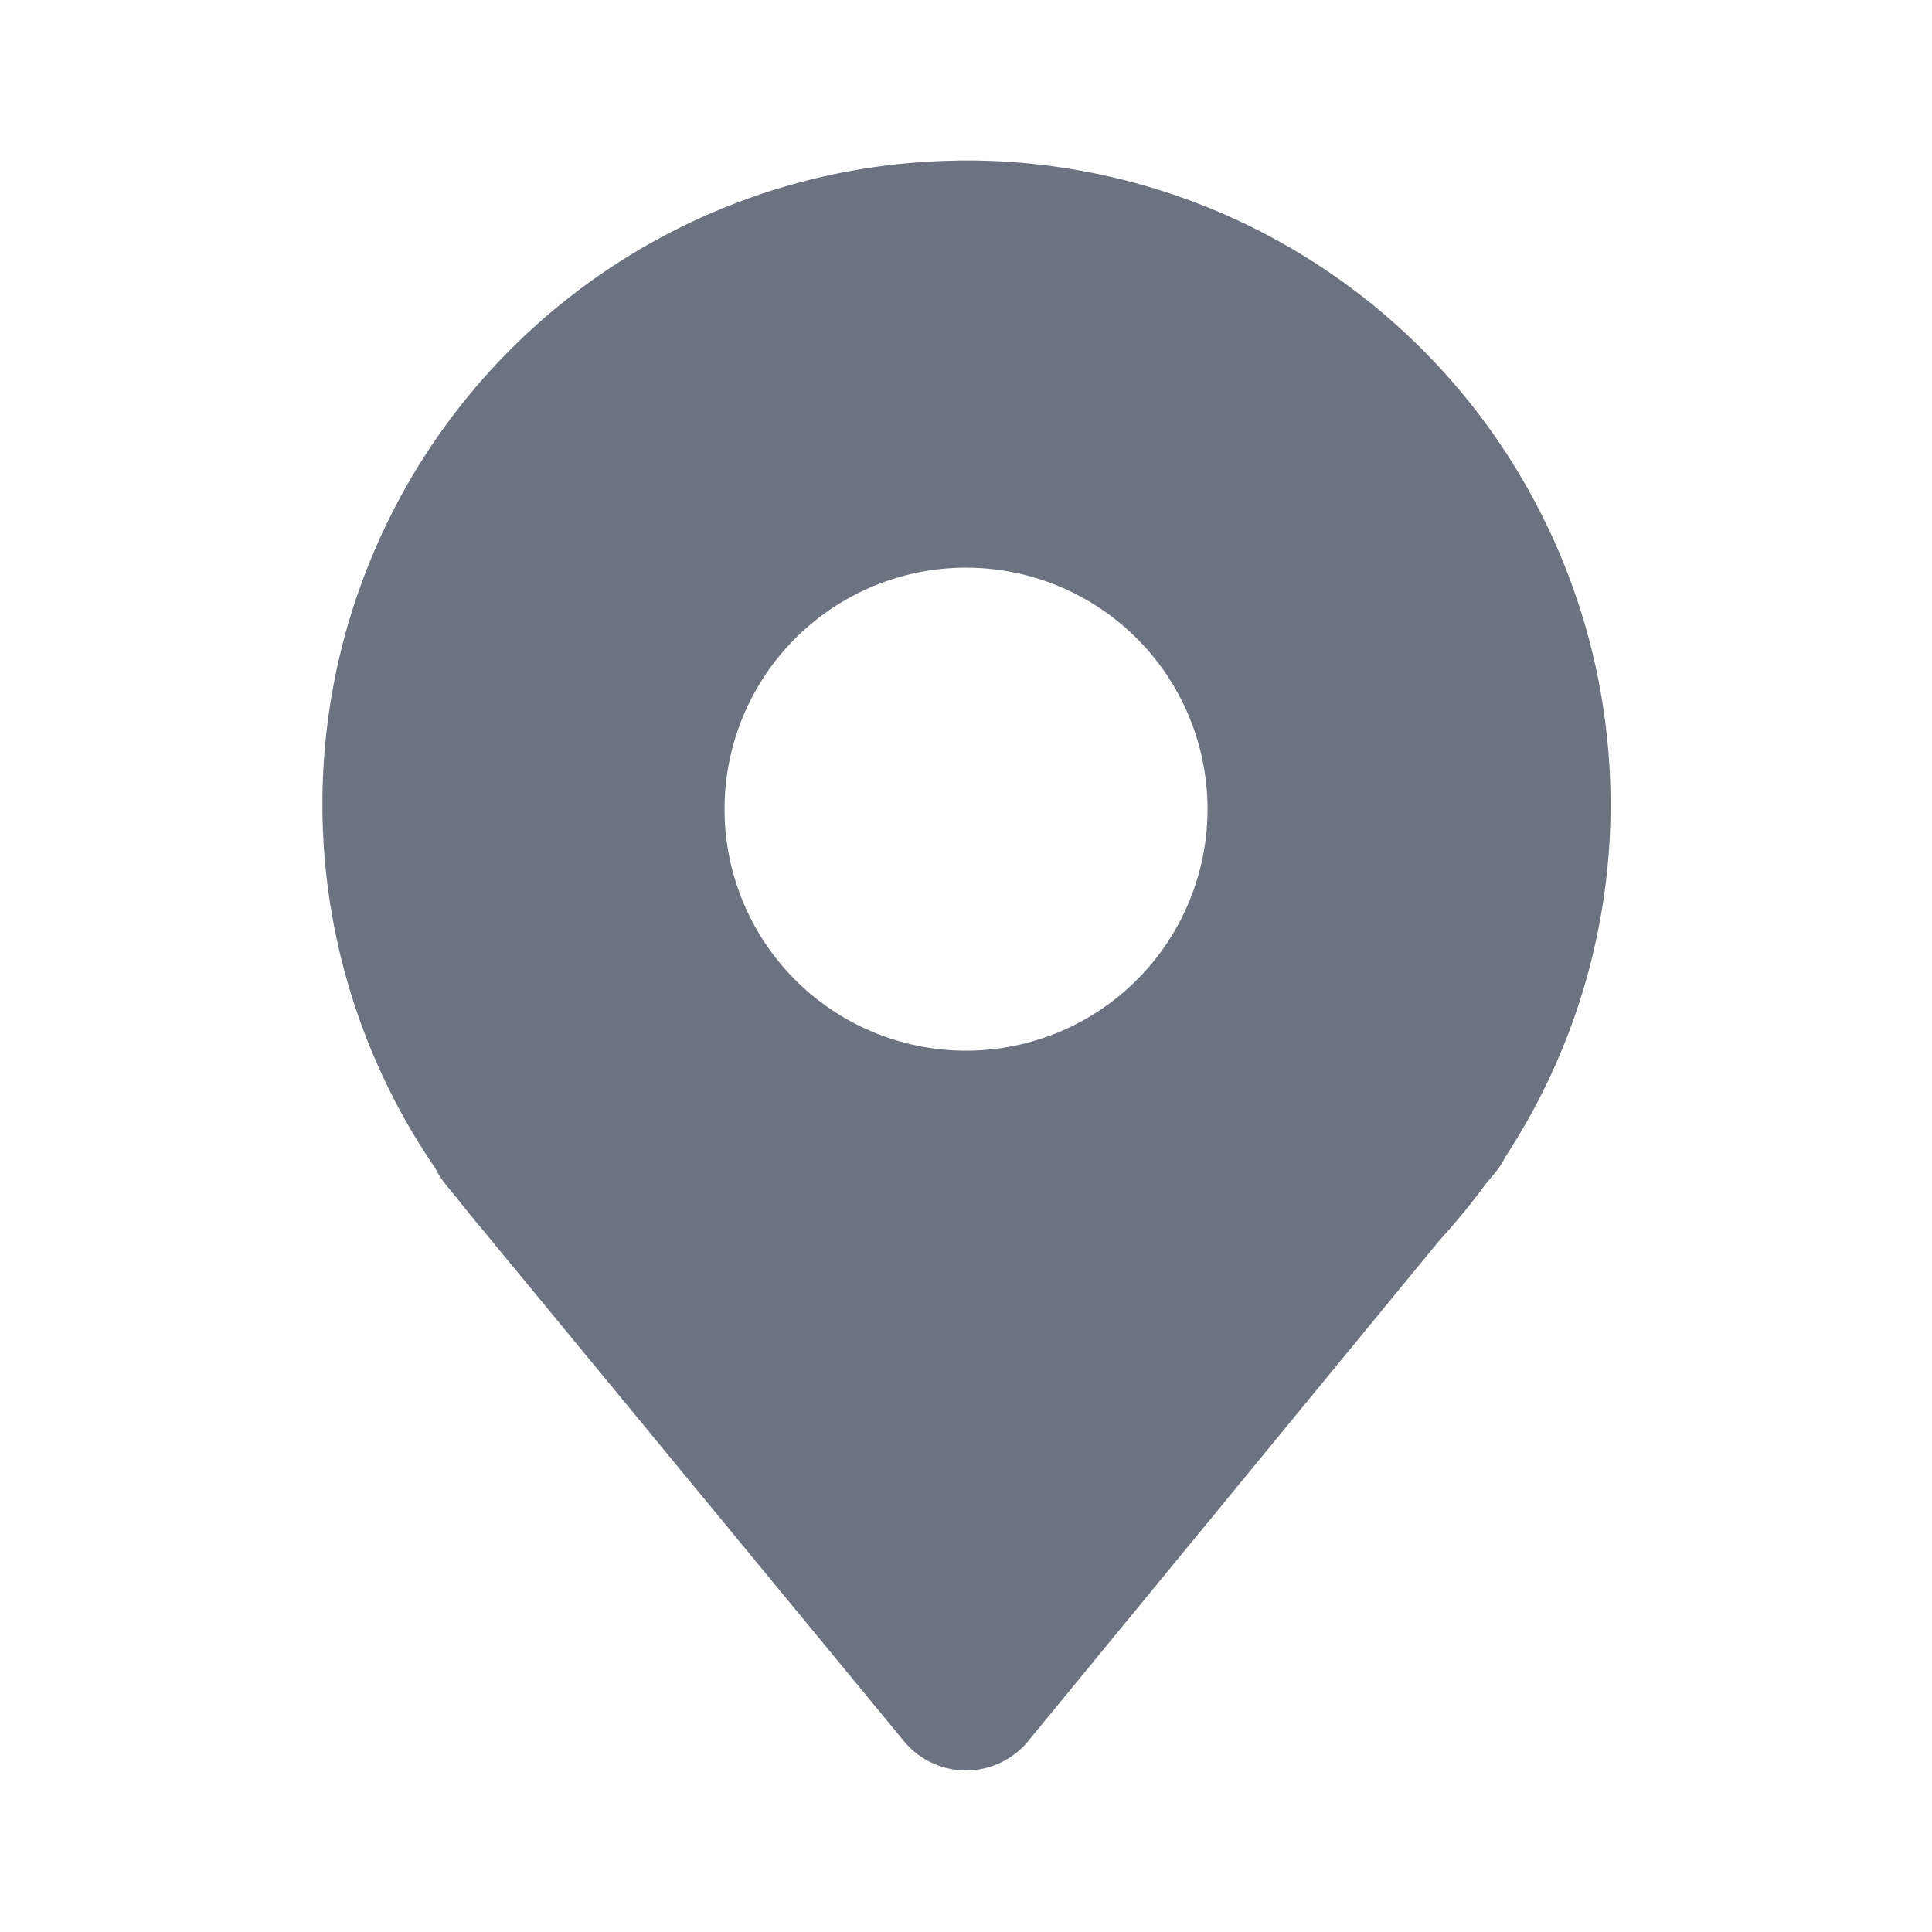 <svg
    aria-hidden="true"
    xmlns="http://www.w3.org/2000/svg"
    width="24"
    height="24"
    fill="#6b7280"
    viewBox="0 0 24 24"
>
    <path
    fill-rule="evenodd"
    d="M11.906 1.994a8.002 8.002 0 0 1 8.09 8.421 7.996 7.996 0 0 1-1.297 3.957.996.996 0 0 1-.133.204l-.108.129c-.178.243-.37.477-.573.699l-5.112 6.224a1 1 0 0 1-1.545 0L5.982 15.26l-.002-.002a18.146 18.146 0 0 1-.309-.38l-.133-.163a.999.999 0 0 1-.13-.202 7.995 7.995 0 0 1 6.498-12.518ZM15 9.997a3 3 0 1 1-5.999 0 3 3 0 0 1 5.999 0Z"
    clip-rule="evenodd"
    />
</svg>